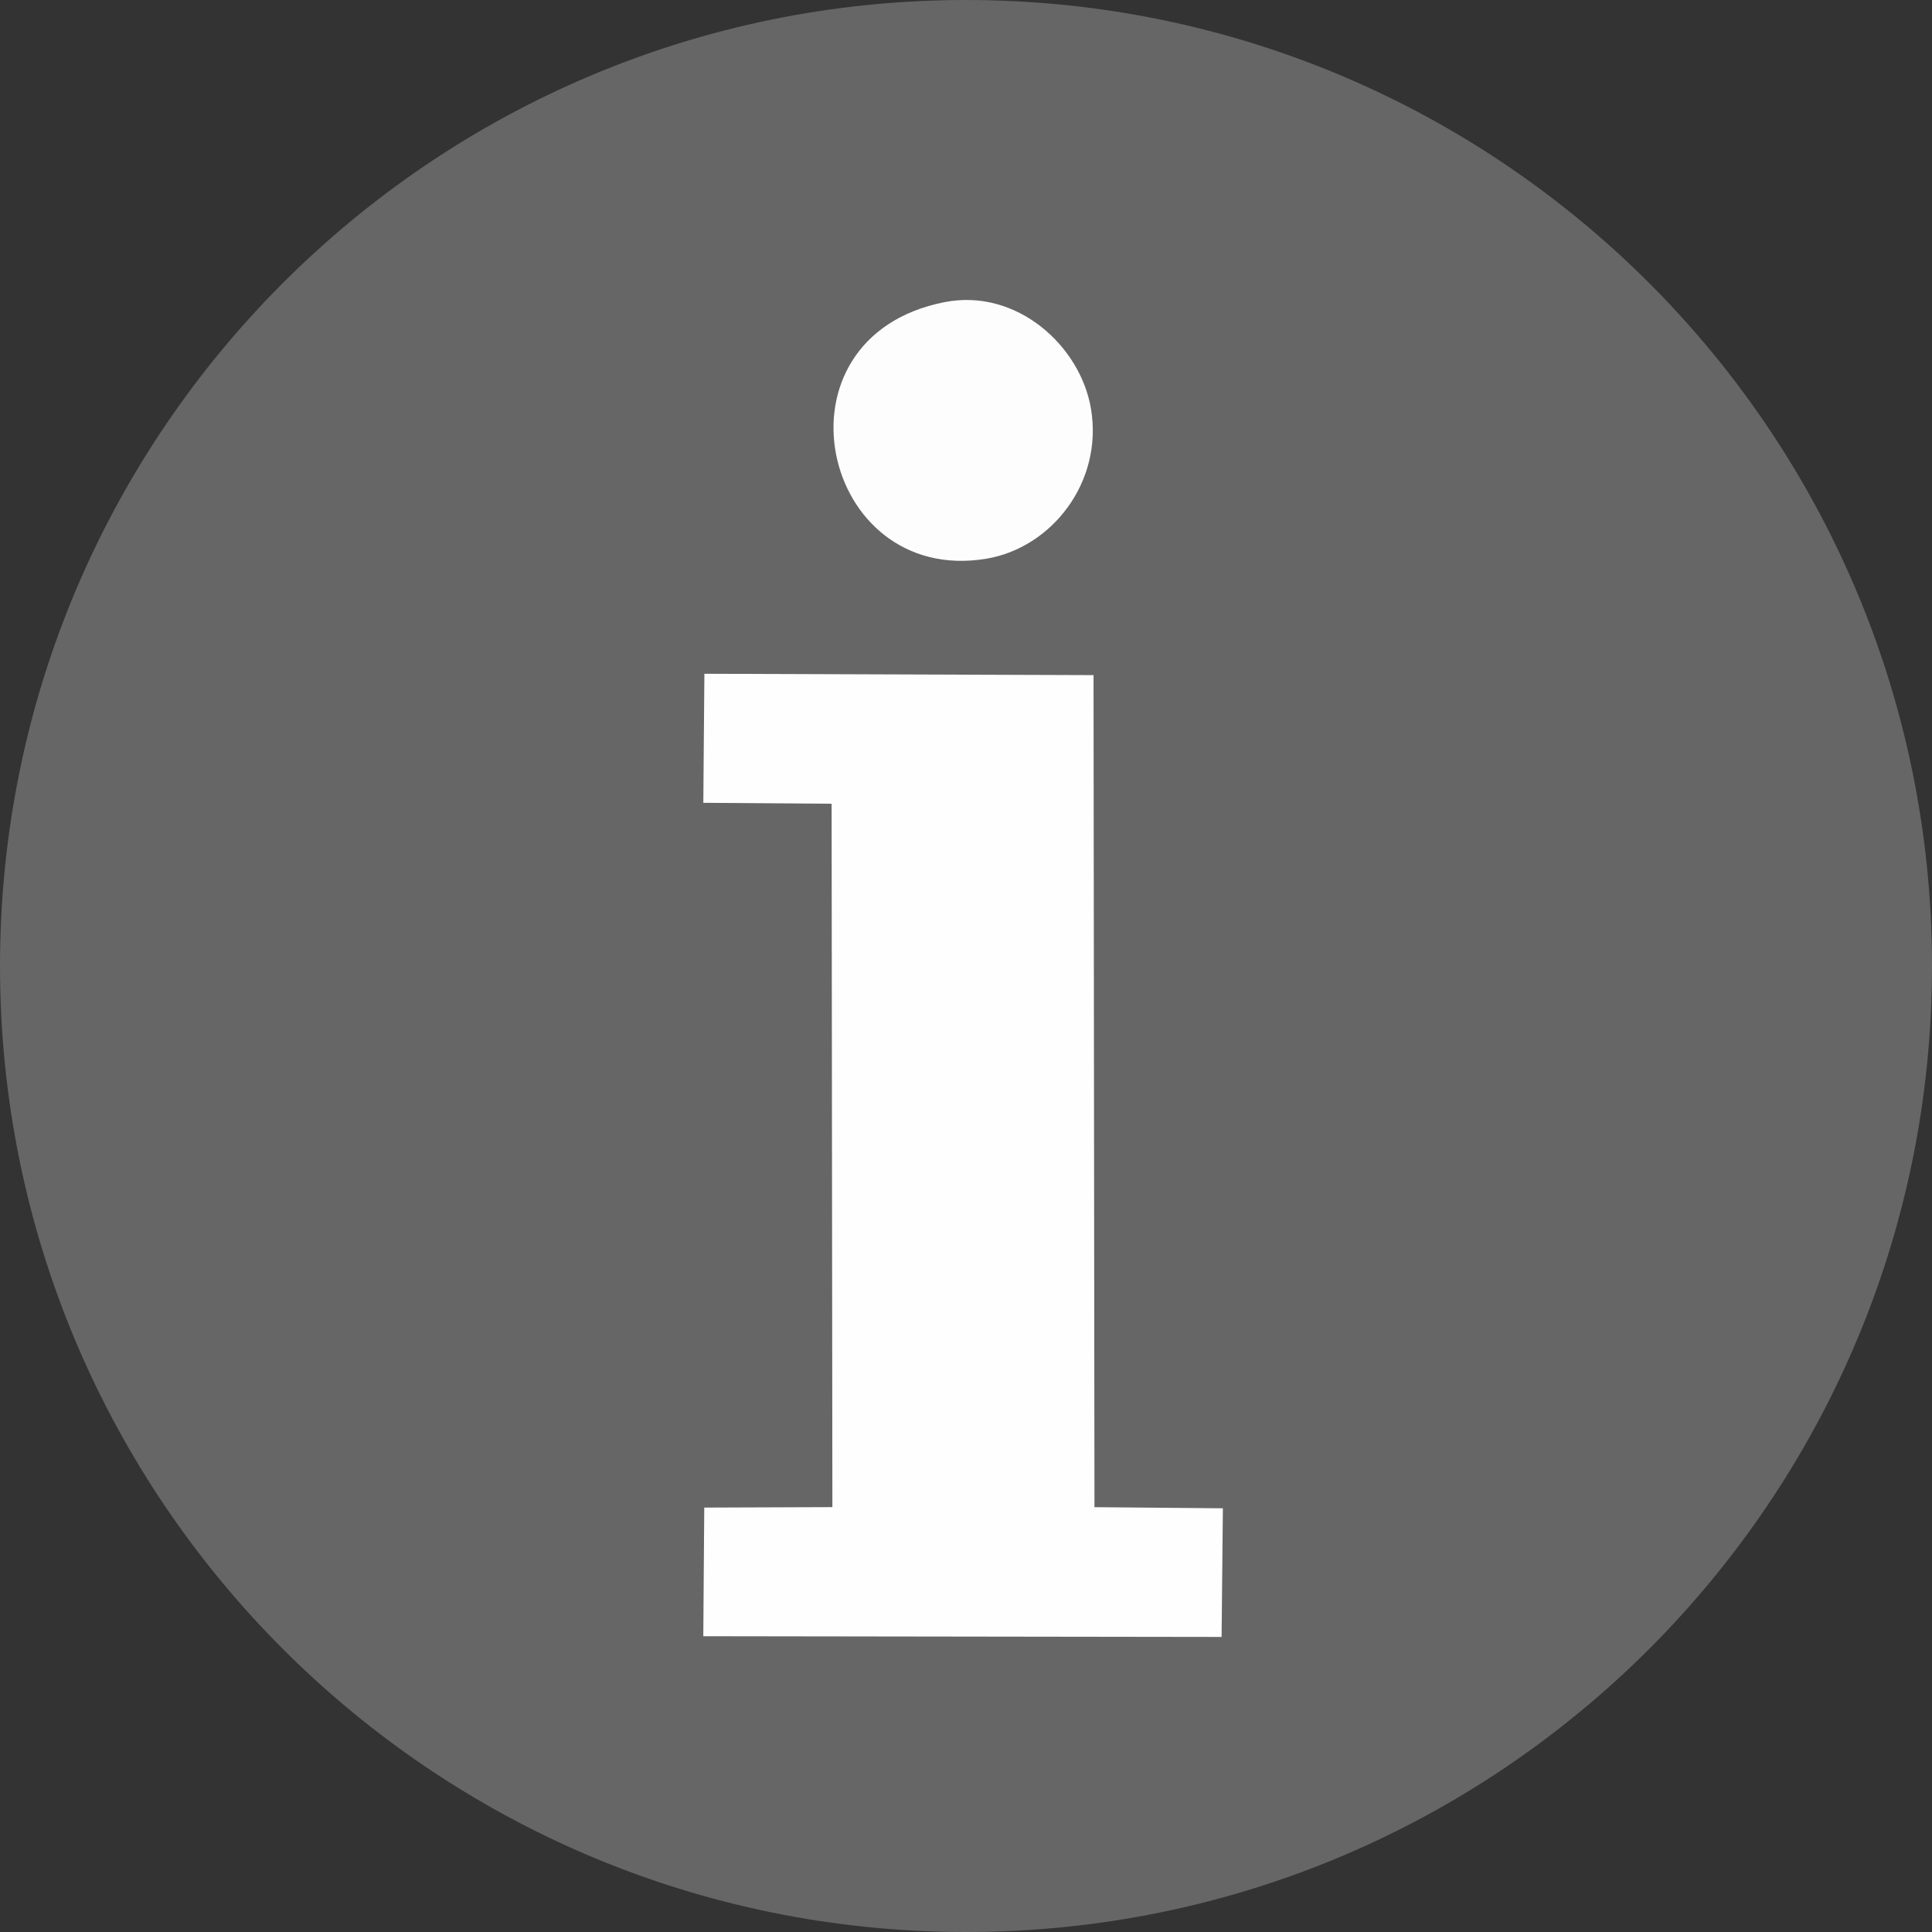 <?xml version="1.0" encoding="UTF-8"?>
<!DOCTYPE svg PUBLIC "-//W3C//DTD SVG 1.1//EN" "http://www.w3.org/Graphics/SVG/1.1/DTD/svg11.dtd">
<!-- Creator: CorelDRAW -->
<svg xmlns="http://www.w3.org/2000/svg" xml:space="preserve" width="400px" height="400px" version="1.1" style="shape-rendering:geometricPrecision; text-rendering:geometricPrecision; image-rendering:optimizeQuality; fill-rule:evenodd; clip-rule:evenodd"
viewBox="0 0 742.78 742.78"
 xmlns:xlink="http://www.w3.org/1999/xlink"
 xmlns:xodm="http://www.corel.com/coreldraw/odm/2003">
 <rect x="0" y="0" width="742.78" height="742.78" fill="#333333" stroke="none"/>
 <defs>
  <style type="text/css">
   <![CDATA[
    .fil0 {fill:#666666}
    .fil2 {fill:#FDFDFD}
    .fil1 {fill:#FEFEFE}
   ]]>
  </style>
 </defs>
 <g id="Ebene_x0020_1">
  <path class="fil0" d="M371.39 0c205.11,0 371.39,166.28 371.39,371.39 0,205.11 -166.28,371.39 -371.39,371.39 -205.11,0 -371.39,-166.28 -371.39,-371.39 0,-205.11 166.28,-371.39 371.39,-371.39z"/>
  <polygon class="fil1" points="270.4,308.65 319.72,309.01 320.02,579.43 270.76,579.61 270.39,629.06 469.66,629.34 470.15,579.88 420.78,579.45 420.42,259.56 270.81,259.04 "/>
  <path class="fil2" d="M363.15 116.16c-68.9,13.54 -47.75,109.22 16.01,98.65 25.21,-4.18 44.96,-29.46 40.3,-57.55 -4.05,-24.37 -28.64,-46.54 -56.31,-41.1z"/>
 </g>
</svg>
